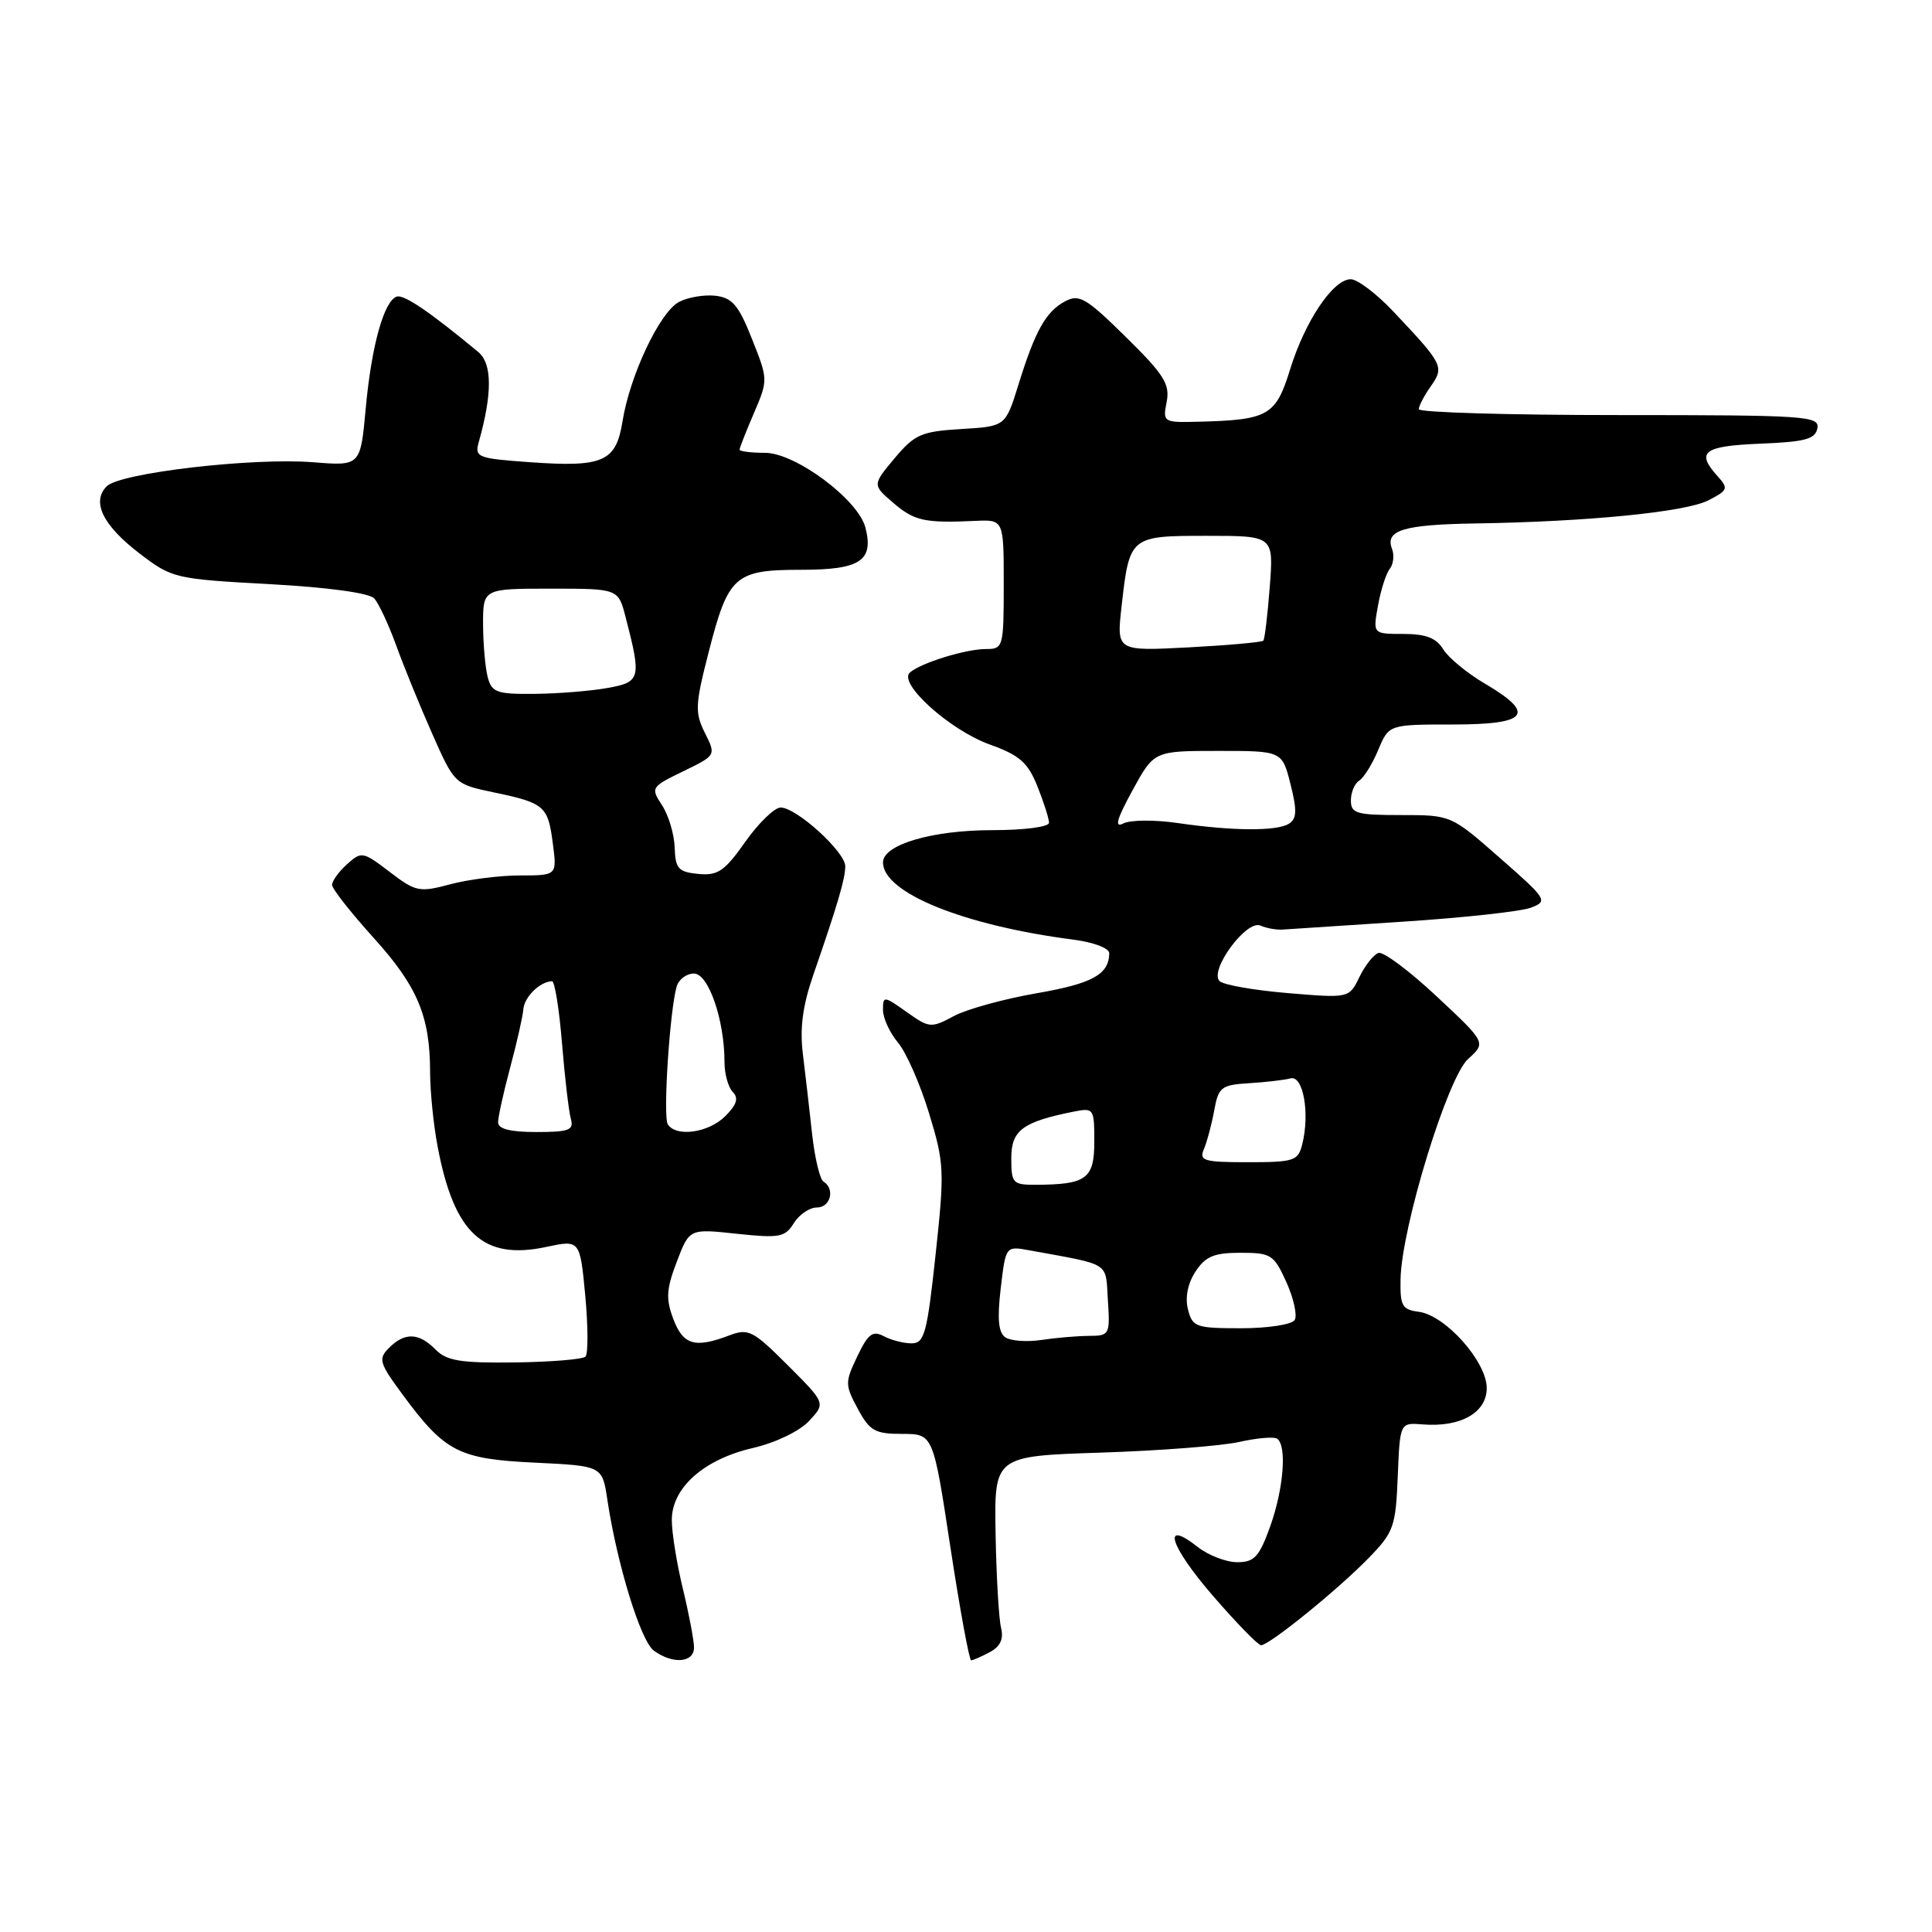 <?xml version="1.0" encoding="UTF-8" standalone="no"?>
<!DOCTYPE svg PUBLIC "-//W3C//DTD SVG 1.1//EN" "http://www.w3.org/Graphics/SVG/1.1/DTD/svg11.dtd" >
<svg xmlns="http://www.w3.org/2000/svg" xmlns:xlink="http://www.w3.org/1999/xlink" version="1.1" viewBox="0 0 256 256">
 <g >
 <path fill="currentColor"
d=" M 91.96 218.25 C 91.94 217.29 91.28 213.80 90.48 210.50 C 89.68 207.20 89.02 203.12 89.02 201.44 C 88.99 197.16 93.25 193.37 99.75 191.87 C 102.74 191.18 105.91 189.66 107.19 188.30 C 109.41 185.93 109.41 185.93 104.40 180.92 C 99.77 176.29 99.17 175.99 96.63 176.95 C 92.08 178.68 90.52 178.22 89.22 174.78 C 88.21 172.09 88.29 170.82 89.68 167.18 C 91.35 162.80 91.35 162.80 97.62 163.48 C 103.28 164.08 104.02 163.95 105.19 162.07 C 105.90 160.93 107.27 160.00 108.24 160.00 C 110.05 160.00 110.68 157.54 109.12 156.57 C 108.64 156.28 107.96 153.44 107.61 150.27 C 107.27 147.09 106.71 142.34 106.39 139.70 C 105.96 136.26 106.35 133.29 107.76 129.20 C 111.00 119.83 112.00 116.44 112.00 114.78 C 112.00 112.88 105.53 107.00 103.44 107.00 C 102.63 107.00 100.52 109.05 98.75 111.55 C 96.00 115.45 95.12 116.05 92.52 115.80 C 89.88 115.54 89.49 115.10 89.40 112.30 C 89.34 110.55 88.59 108.03 87.73 106.71 C 86.20 104.37 86.25 104.28 90.53 102.20 C 94.89 100.08 94.89 100.08 93.40 97.11 C 92.06 94.42 92.11 93.38 93.90 86.42 C 96.50 76.26 97.35 75.50 106.18 75.50 C 113.99 75.50 115.81 74.30 114.67 69.90 C 113.71 66.19 105.40 60.00 101.36 60.00 C 99.51 60.00 98.00 59.81 98.00 59.58 C 98.00 59.35 98.85 57.17 99.90 54.74 C 101.78 50.35 101.78 50.28 99.64 44.91 C 97.87 40.43 97.03 39.45 94.80 39.19 C 93.31 39.02 91.13 39.39 89.95 40.02 C 87.41 41.39 83.46 49.75 82.49 55.81 C 81.63 61.20 79.95 61.94 70.16 61.24 C 63.30 60.75 62.88 60.59 63.43 58.61 C 65.25 52.14 65.23 48.18 63.37 46.64 C 57.01 41.36 53.52 38.99 52.58 39.30 C 50.88 39.85 49.22 45.82 48.46 54.13 C 47.76 61.75 47.76 61.75 41.51 61.25 C 33.54 60.61 15.92 62.65 14.15 64.43 C 12.09 66.48 13.62 69.62 18.52 73.36 C 22.80 76.63 23.19 76.72 35.70 77.40 C 43.51 77.83 48.93 78.57 49.59 79.30 C 50.19 79.96 51.49 82.75 52.49 85.50 C 53.48 88.25 55.63 93.52 57.26 97.20 C 60.21 103.87 60.25 103.91 65.36 104.98 C 72.16 106.40 72.61 106.78 73.25 111.75 C 73.81 116.00 73.81 116.00 68.92 116.00 C 66.23 116.00 62.07 116.53 59.67 117.17 C 55.55 118.27 55.09 118.17 51.63 115.53 C 48.08 112.82 47.89 112.79 45.98 114.52 C 44.89 115.50 44.00 116.73 44.00 117.25 C 44.00 117.76 46.48 120.92 49.50 124.26 C 55.33 130.71 56.99 134.65 56.99 142.11 C 57.00 144.65 57.44 149.07 57.99 151.94 C 60.17 163.45 64.02 167.01 72.36 165.23 C 76.85 164.27 76.85 164.27 77.55 171.68 C 77.93 175.76 77.94 179.39 77.58 179.76 C 77.21 180.12 72.99 180.47 68.21 180.53 C 61.02 180.62 59.19 180.32 57.71 178.82 C 55.51 176.58 53.63 176.51 51.55 178.60 C 50.09 180.06 50.24 180.58 53.39 184.85 C 58.97 192.40 60.78 193.33 70.90 193.81 C 79.81 194.24 79.81 194.24 80.48 198.74 C 81.77 207.28 84.89 217.45 86.64 218.72 C 89.17 220.57 92.01 220.32 91.96 218.25 Z  M 131.15 218.92 C 132.56 218.16 133.01 217.18 132.64 215.67 C 132.35 214.48 132.02 208.87 131.92 203.22 C 131.74 192.94 131.74 192.94 145.85 192.48 C 153.61 192.23 161.86 191.59 164.18 191.07 C 166.50 190.55 168.75 190.35 169.20 190.62 C 170.55 191.46 170.10 197.24 168.31 202.25 C 166.85 206.30 166.21 207.00 163.94 207.00 C 162.47 207.00 160.12 206.09 158.70 204.98 C 153.87 201.18 154.99 204.82 160.68 211.41 C 163.82 215.04 166.70 218.00 167.10 218.00 C 168.19 218.00 177.31 210.61 181.35 206.45 C 184.68 203.03 184.94 202.30 185.21 195.64 C 185.50 188.50 185.50 188.50 188.50 188.74 C 193.53 189.15 197.00 187.19 197.00 183.93 C 197.00 180.43 191.53 174.28 188.00 173.82 C 185.79 173.54 185.51 173.04 185.58 169.50 C 185.71 162.65 191.80 142.79 194.52 140.33 C 196.93 138.16 196.93 138.16 190.37 132.03 C 186.76 128.65 183.29 126.06 182.66 126.27 C 182.02 126.48 180.88 127.91 180.13 129.46 C 178.76 132.27 178.76 132.27 170.64 131.59 C 166.17 131.22 162.10 130.50 161.60 130.00 C 160.19 128.59 165.15 121.85 167.00 122.64 C 167.82 123.00 169.18 123.24 170.00 123.17 C 170.82 123.11 178.03 122.64 186.00 122.12 C 193.97 121.60 201.56 120.77 202.86 120.27 C 205.14 119.40 204.99 119.16 198.75 113.69 C 192.28 108.00 192.28 108.00 185.64 108.00 C 179.73 108.00 179.00 107.79 179.00 106.06 C 179.00 104.99 179.50 103.81 180.10 103.44 C 180.71 103.06 181.84 101.24 182.62 99.38 C 184.03 96.00 184.03 96.00 192.51 96.00 C 202.49 96.00 203.58 94.60 196.75 90.58 C 194.41 89.21 191.93 87.16 191.24 86.04 C 190.31 84.53 188.93 84.00 185.95 84.00 C 181.91 84.00 181.91 84.00 182.59 80.25 C 182.96 78.19 183.66 75.99 184.15 75.38 C 184.64 74.76 184.77 73.57 184.45 72.73 C 183.50 70.26 185.96 69.51 195.50 69.36 C 210.35 69.13 223.32 67.85 226.34 66.31 C 228.97 64.96 229.06 64.73 227.59 63.10 C 224.68 59.88 225.70 59.10 233.24 58.79 C 239.20 58.55 240.54 58.19 240.81 56.75 C 241.12 55.12 239.34 55.00 214.57 55.00 C 199.96 55.00 188.00 54.65 188.00 54.22 C 188.00 53.79 188.71 52.43 189.59 51.18 C 191.40 48.60 191.24 48.28 184.60 41.25 C 182.39 38.91 179.86 37.00 178.98 37.00 C 176.65 37.00 172.93 42.53 170.95 48.93 C 169.05 55.09 168.07 55.65 158.78 55.88 C 154.14 56.00 154.06 55.95 154.59 53.25 C 155.04 50.90 154.25 49.64 149.18 44.65 C 143.93 39.48 143.00 38.93 141.14 39.92 C 138.58 41.29 137.16 43.83 134.94 51.00 C 133.23 56.50 133.23 56.50 127.37 56.85 C 122.07 57.17 121.21 57.55 118.54 60.72 C 115.59 64.25 115.59 64.25 118.35 66.62 C 121.15 69.03 122.51 69.33 129.25 69.02 C 133.00 68.85 133.00 68.85 133.00 77.42 C 133.00 85.76 132.93 86.00 130.65 86.00 C 127.95 86.00 121.95 87.86 120.55 89.13 C 118.99 90.56 125.88 96.75 131.12 98.64 C 135.12 100.08 136.19 101.02 137.47 104.21 C 138.31 106.31 139.00 108.48 139.00 109.02 C 139.00 109.57 135.72 110.00 131.47 110.00 C 123.51 110.00 117.00 111.92 117.00 114.27 C 117.00 118.30 127.69 122.63 142.25 124.51 C 144.92 124.86 146.99 125.64 146.98 126.31 C 146.95 129.12 144.76 130.33 137.36 131.61 C 133.04 132.36 128.09 133.72 126.38 134.64 C 123.38 136.25 123.13 136.23 120.13 134.09 C 117.11 131.95 117.00 131.94 117.00 133.82 C 117.00 134.90 117.89 136.84 118.98 138.14 C 120.08 139.44 121.93 143.65 123.10 147.50 C 125.13 154.14 125.17 155.11 123.97 166.25 C 122.84 176.72 122.49 178.00 120.78 178.00 C 119.73 178.00 118.07 177.57 117.10 177.05 C 115.64 176.27 115.02 176.74 113.60 179.72 C 111.95 183.17 111.96 183.50 113.66 186.67 C 115.24 189.61 115.94 190.00 119.55 190.00 C 123.65 190.00 123.65 190.00 125.93 205.00 C 127.19 213.25 128.43 220.00 128.68 220.00 C 128.93 220.00 130.04 219.51 131.15 218.92 Z  M 66.00 148.71 C 66.00 148.00 66.72 144.74 67.60 141.46 C 68.48 138.18 69.27 134.70 69.35 133.71 C 69.49 132.08 71.57 130.05 73.15 130.02 C 73.50 130.01 74.10 133.71 74.47 138.25 C 74.84 142.79 75.37 147.29 75.64 148.25 C 76.06 149.75 75.42 150.00 71.07 150.00 C 67.60 150.00 66.00 149.59 66.00 148.71 Z  M 88.48 148.96 C 87.84 147.93 88.73 134.05 89.65 130.75 C 89.92 129.79 90.95 129.00 91.95 129.00 C 93.88 129.00 96.00 135.14 96.00 140.74 C 96.00 142.31 96.50 144.09 97.10 144.70 C 97.90 145.50 97.63 146.37 96.10 147.90 C 93.89 150.11 89.56 150.72 88.48 148.96 Z  M 64.63 89.75 C 64.30 88.51 64.02 85.36 64.01 82.75 C 64.00 78.00 64.00 78.00 72.96 78.00 C 81.92 78.00 81.92 78.00 82.89 81.75 C 85.01 89.91 84.89 90.38 80.50 91.16 C 78.30 91.56 73.96 91.91 70.87 91.94 C 65.85 91.99 65.17 91.76 64.63 89.75 Z  M 133.22 177.21 C 132.30 176.59 132.12 174.79 132.60 170.72 C 133.26 165.10 133.26 165.10 136.38 165.67 C 147.33 167.67 146.47 167.13 146.80 172.29 C 147.10 176.85 147.02 177.00 144.30 177.01 C 142.76 177.02 139.93 177.26 138.00 177.55 C 136.07 177.84 133.92 177.68 133.22 177.21 Z  M 157.41 173.49 C 157.01 171.92 157.39 170.05 158.41 168.49 C 159.74 166.47 160.86 166.00 164.37 166.00 C 168.43 166.00 168.80 166.24 170.46 169.91 C 171.43 172.07 171.92 174.32 171.55 174.91 C 171.18 175.51 168.00 176.00 164.46 176.00 C 158.44 176.00 158.00 175.84 157.41 173.49 Z  M 134.00 153.48 C 134.00 149.77 135.48 148.66 142.25 147.30 C 144.93 146.77 145.00 146.87 145.00 151.26 C 145.00 156.20 143.97 156.96 137.25 156.99 C 134.20 157.00 134.00 156.79 134.00 153.48 Z  M 159.53 152.25 C 159.94 151.29 160.55 148.99 160.89 147.14 C 161.45 144.05 161.82 143.76 165.50 143.53 C 167.70 143.40 170.18 143.11 171.00 142.89 C 172.68 142.45 173.59 147.53 172.55 151.64 C 172.01 153.82 171.46 154.00 165.37 154.00 C 159.48 154.00 158.86 153.81 159.53 152.25 Z  M 150.06 104.73 C 152.92 99.50 152.92 99.50 161.40 99.50 C 169.89 99.50 169.89 99.50 171.00 103.91 C 171.88 107.39 171.83 108.49 170.80 109.14 C 169.21 110.16 163.33 110.12 156.00 109.05 C 152.97 108.61 149.76 108.64 148.85 109.11 C 147.64 109.74 147.96 108.57 150.06 104.73 Z  M 148.61 80.39 C 149.66 71.04 149.71 71.00 159.92 71.00 C 168.77 71.00 168.77 71.00 168.25 77.75 C 167.97 81.46 167.58 84.67 167.40 84.89 C 167.21 85.10 162.76 85.50 157.50 85.78 C 147.95 86.28 147.95 86.28 148.61 80.39 Z "/>
</g>
</svg>